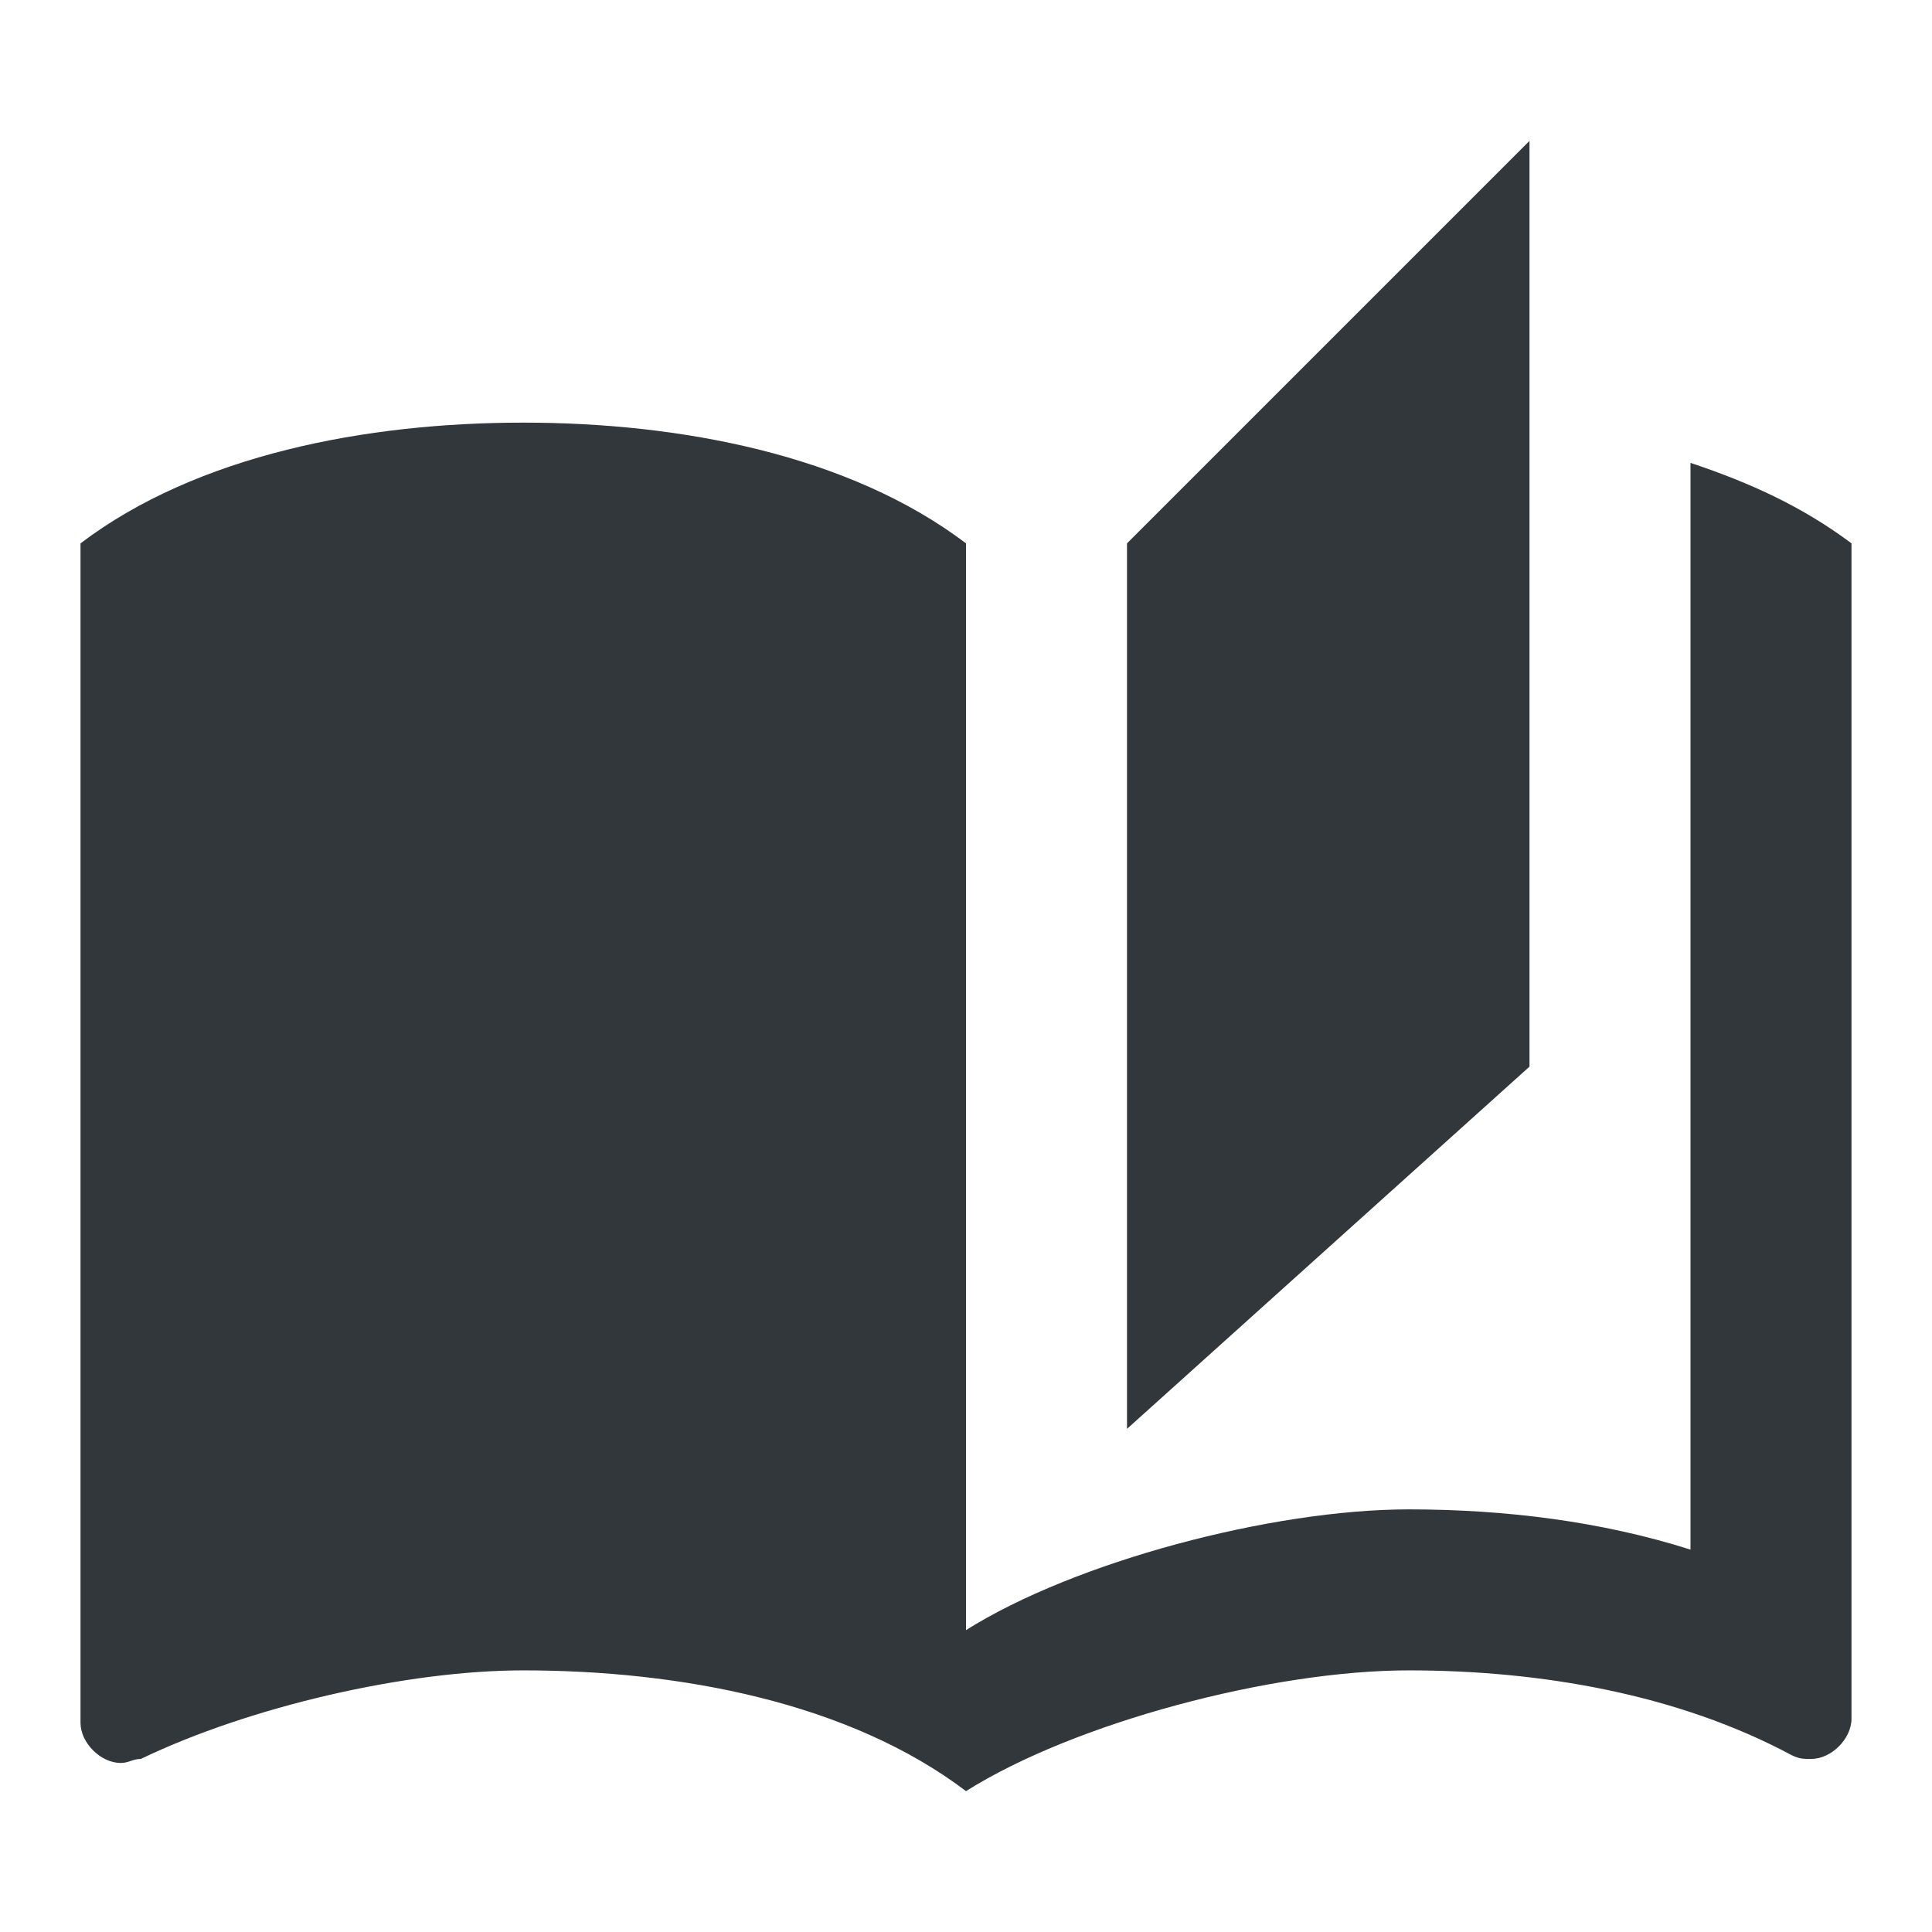 <svg width="24" height="24" viewBox="0 0 24 24" fill="none" xmlns="http://www.w3.org/2000/svg">
<path d="M19 1.75L14 6.75V17.75L19 13.25V1.75ZM1 6.75V21.4C1 21.65 1.25 21.9 1.5 21.9C1.6 21.9 1.65 21.85 1.75 21.85C3.1 21.2 5.05 20.75 6.5 20.75C8.45 20.75 10.55 21.15 12 22.25V6.75C10.55 5.65 8.45 5.25 6.5 5.25C4.55 5.25 2.45 5.65 1 6.75ZM23 6.75C22.4 6.3 21.75 6 21 5.75V19.25C19.9 18.9 18.7 18.75 17.5 18.75C15.8 18.75 13.35 19.4 12 20.25V22.25C13.35 21.4 15.8 20.75 17.5 20.75C19.15 20.75 20.85 21.05 22.25 21.8C22.35 21.85 22.4 21.85 22.5 21.85C22.75 21.85 23 21.6 23 21.35V6.75Z" fill="#31373A"/>
</svg>

